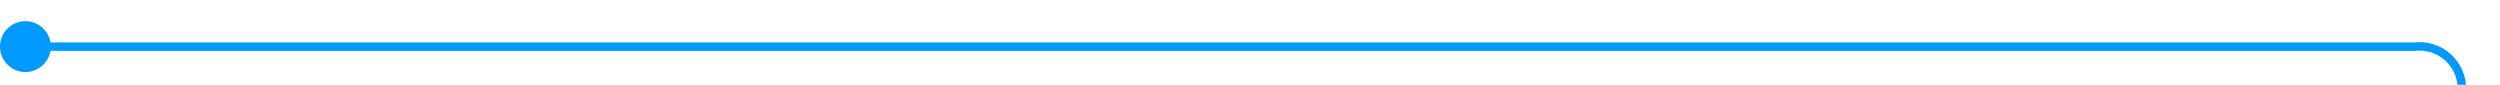 ﻿<?xml version="1.0" encoding="utf-8"?>
<svg version="1.1" xmlns:xlink="http://www.w3.org/1999/xlink" width="295px" height="10px" preserveAspectRatio="xMinYMid meet" viewBox="250 704  295 8" xmlns="http://www.w3.org/2000/svg">
  <path d="M 251 708.5  L 535 708.5  A 5 5 0 0 1 540.5 713.5 L 540.5 748  A 5 5 0 0 0 545.5 753.5 L 556 753.5  " stroke-width="1" stroke="#0099ff" fill="none" />
  <path d="M 253 705.5  A 3 3 0 0 0 250 708.5 A 3 3 0 0 0 253 711.5 A 3 3 0 0 0 256 708.5 A 3 3 0 0 0 253 705.5 Z M 555 748  L 555 759  L 556 759  L 556 748  L 555 748  Z " fill-rule="nonzero" fill="#0099ff" stroke="none" />
</svg>